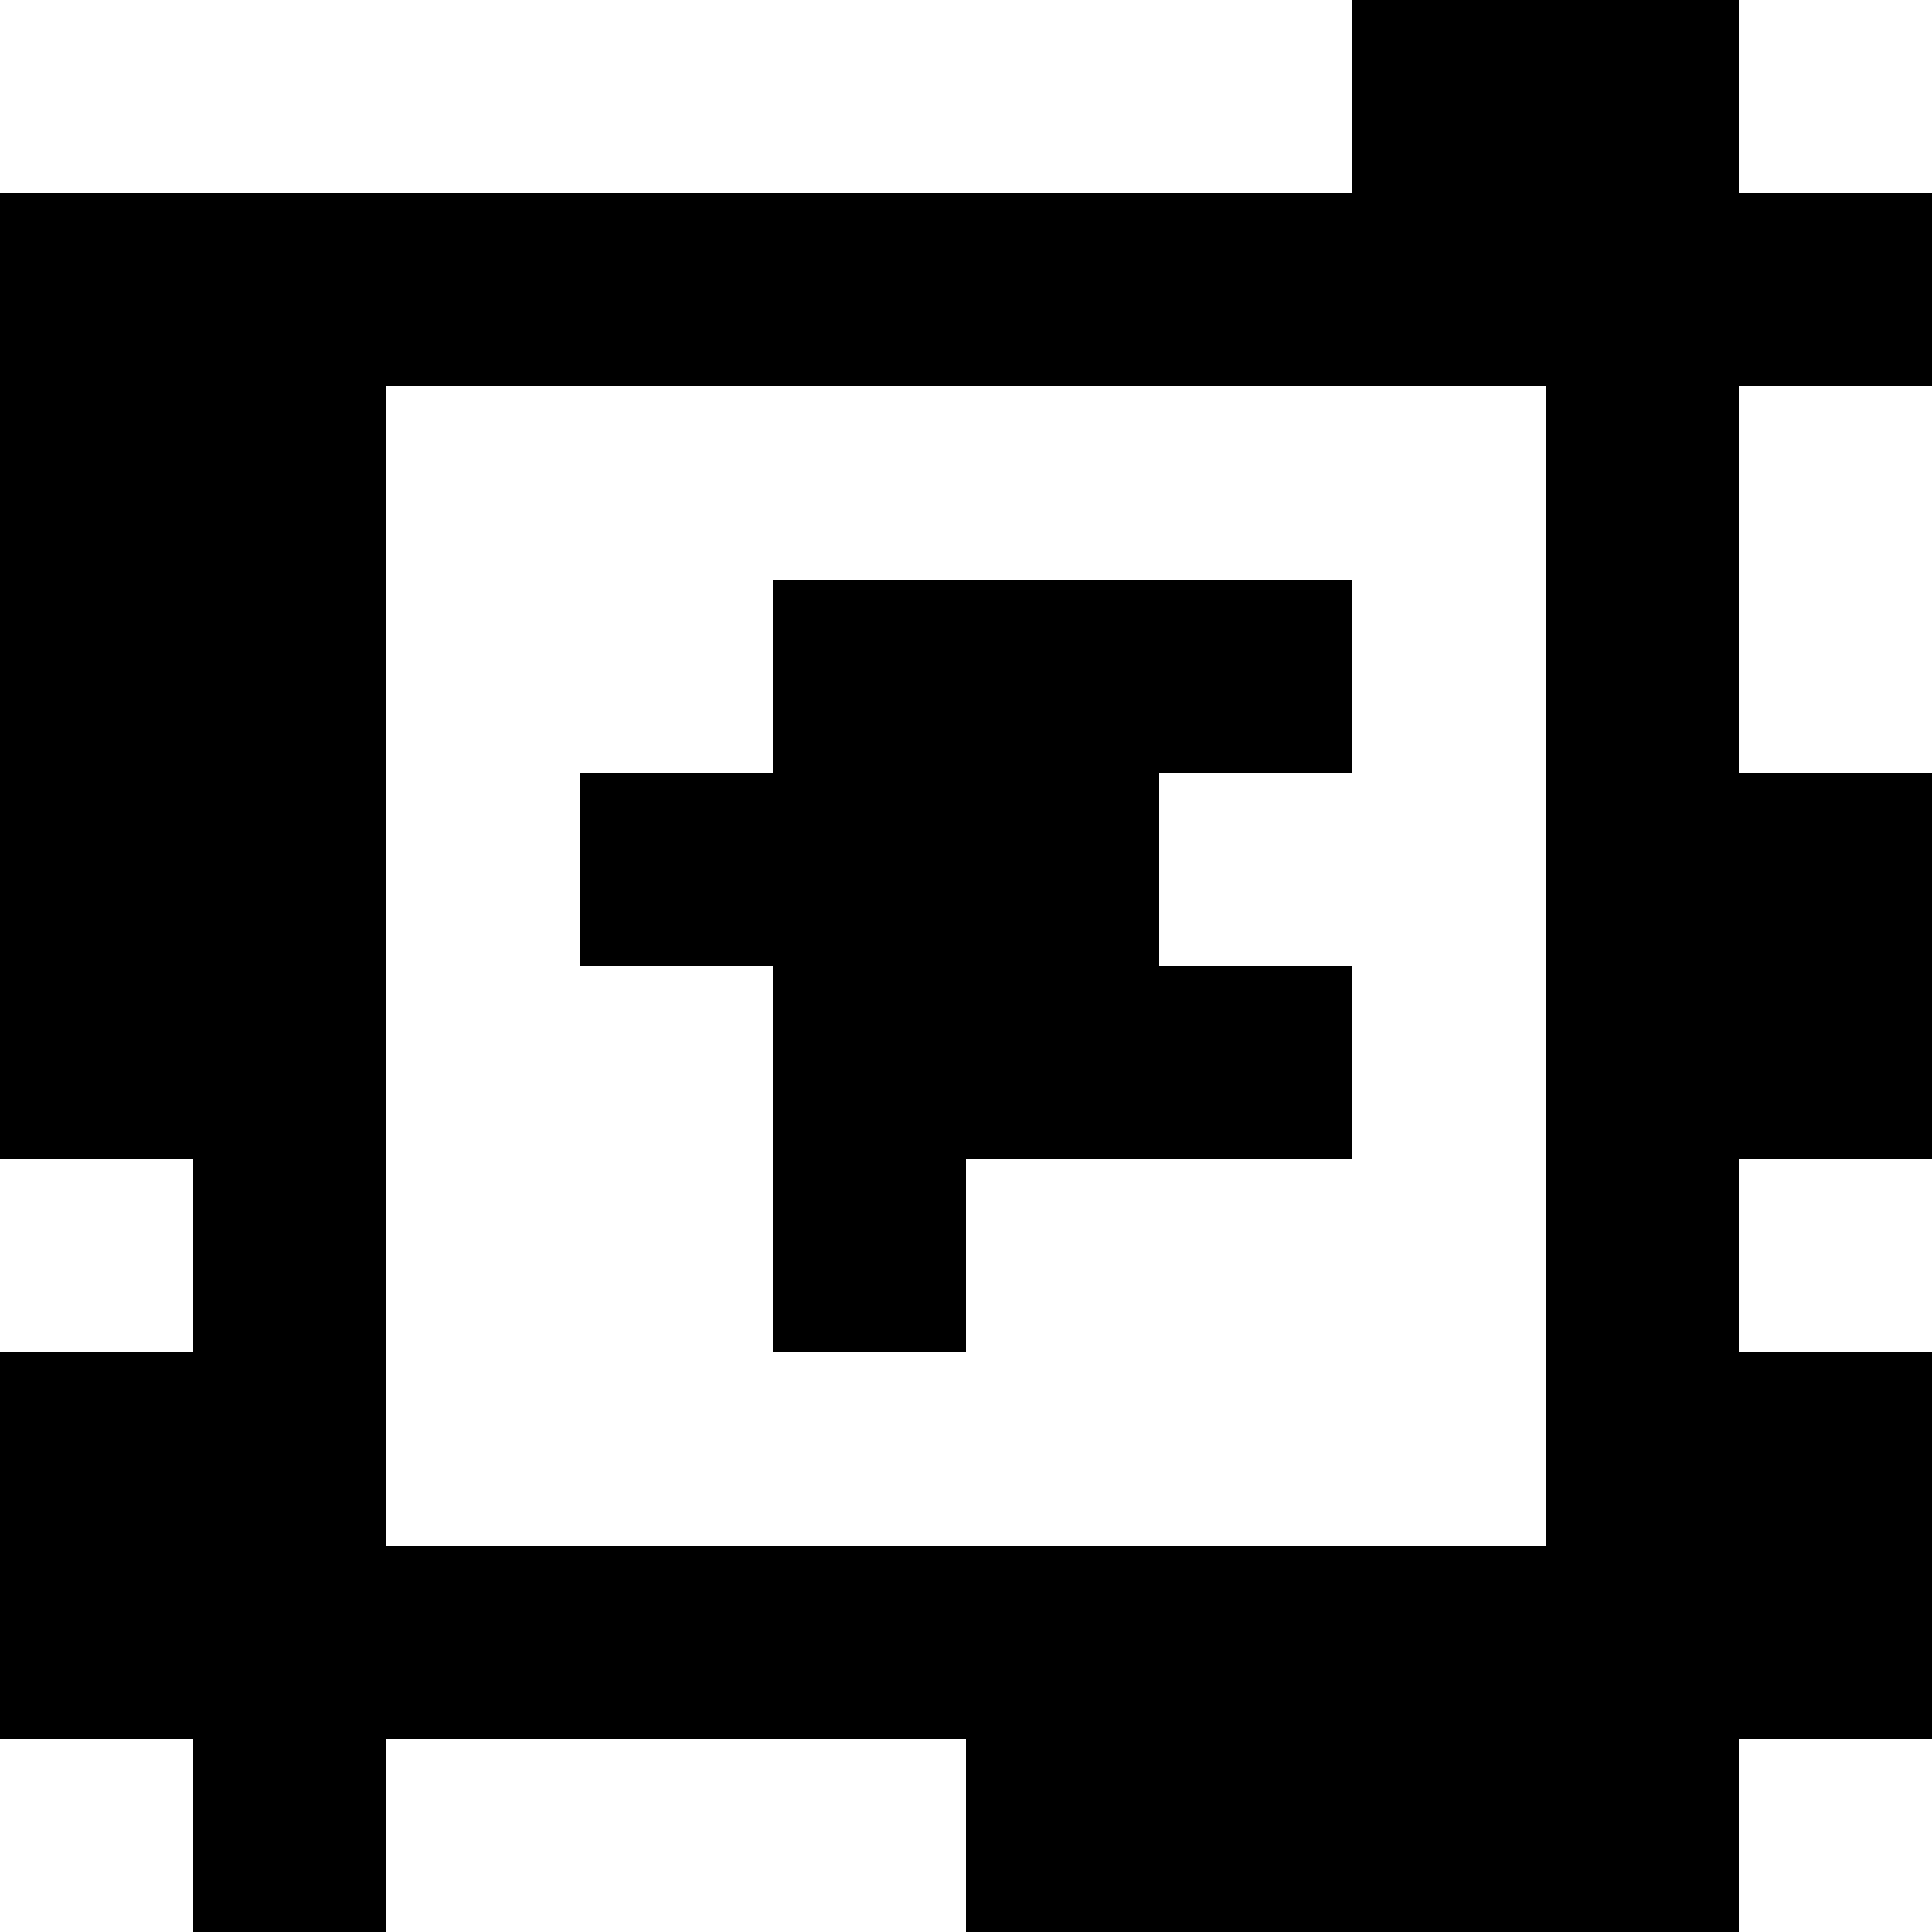 <?xml version="1.0" standalone="yes"?>
<svg xmlns="http://www.w3.org/2000/svg" width="100" height="100">
<rect width="100%" height="100%" fill="#808080" stroke="none"/>
<path style="fill:#ffffff; stroke:none;" d="M0 0L0 10L70 10L70 0L0 0z"/>
<path style="fill:#000000; stroke:none;" d="M70 0L70 10L0 10L0 60L10 60L10 70L0 70L0 90L10 90L10 100L20 100L20 90L50 90L50 100L90 100L90 90L100 90L100 70L90 70L90 60L100 60L100 40L90 40L90 20L100 20L100 10L90 10L90 0L70 0z"/>
<path style="fill:#ffffff; stroke:none;" d="M90 0L90 10L100 10L100 0L90 0M20 20L20 80L80 80L80 20L20 20M90 20L90 40L100 40L100 20L90 20z"/>
<path style="fill:#000000; stroke:none;" d="M40 30L40 40L30 40L30 50L40 50L40 70L50 70L50 60L70 60L70 50L60 50L60 40L70 40L70 30L40 30z"/>
<path style="fill:#ffffff; stroke:none;" d="M0 60L0 70L10 70L10 60L0 60M90 60L90 70L100 70L100 60L90 60M0 90L0 100L10 100L10 90L0 90M20 90L20 100L50 100L50 90L20 90M90 90L90 100L100 100L100 90L90 90z"/>
</svg>
